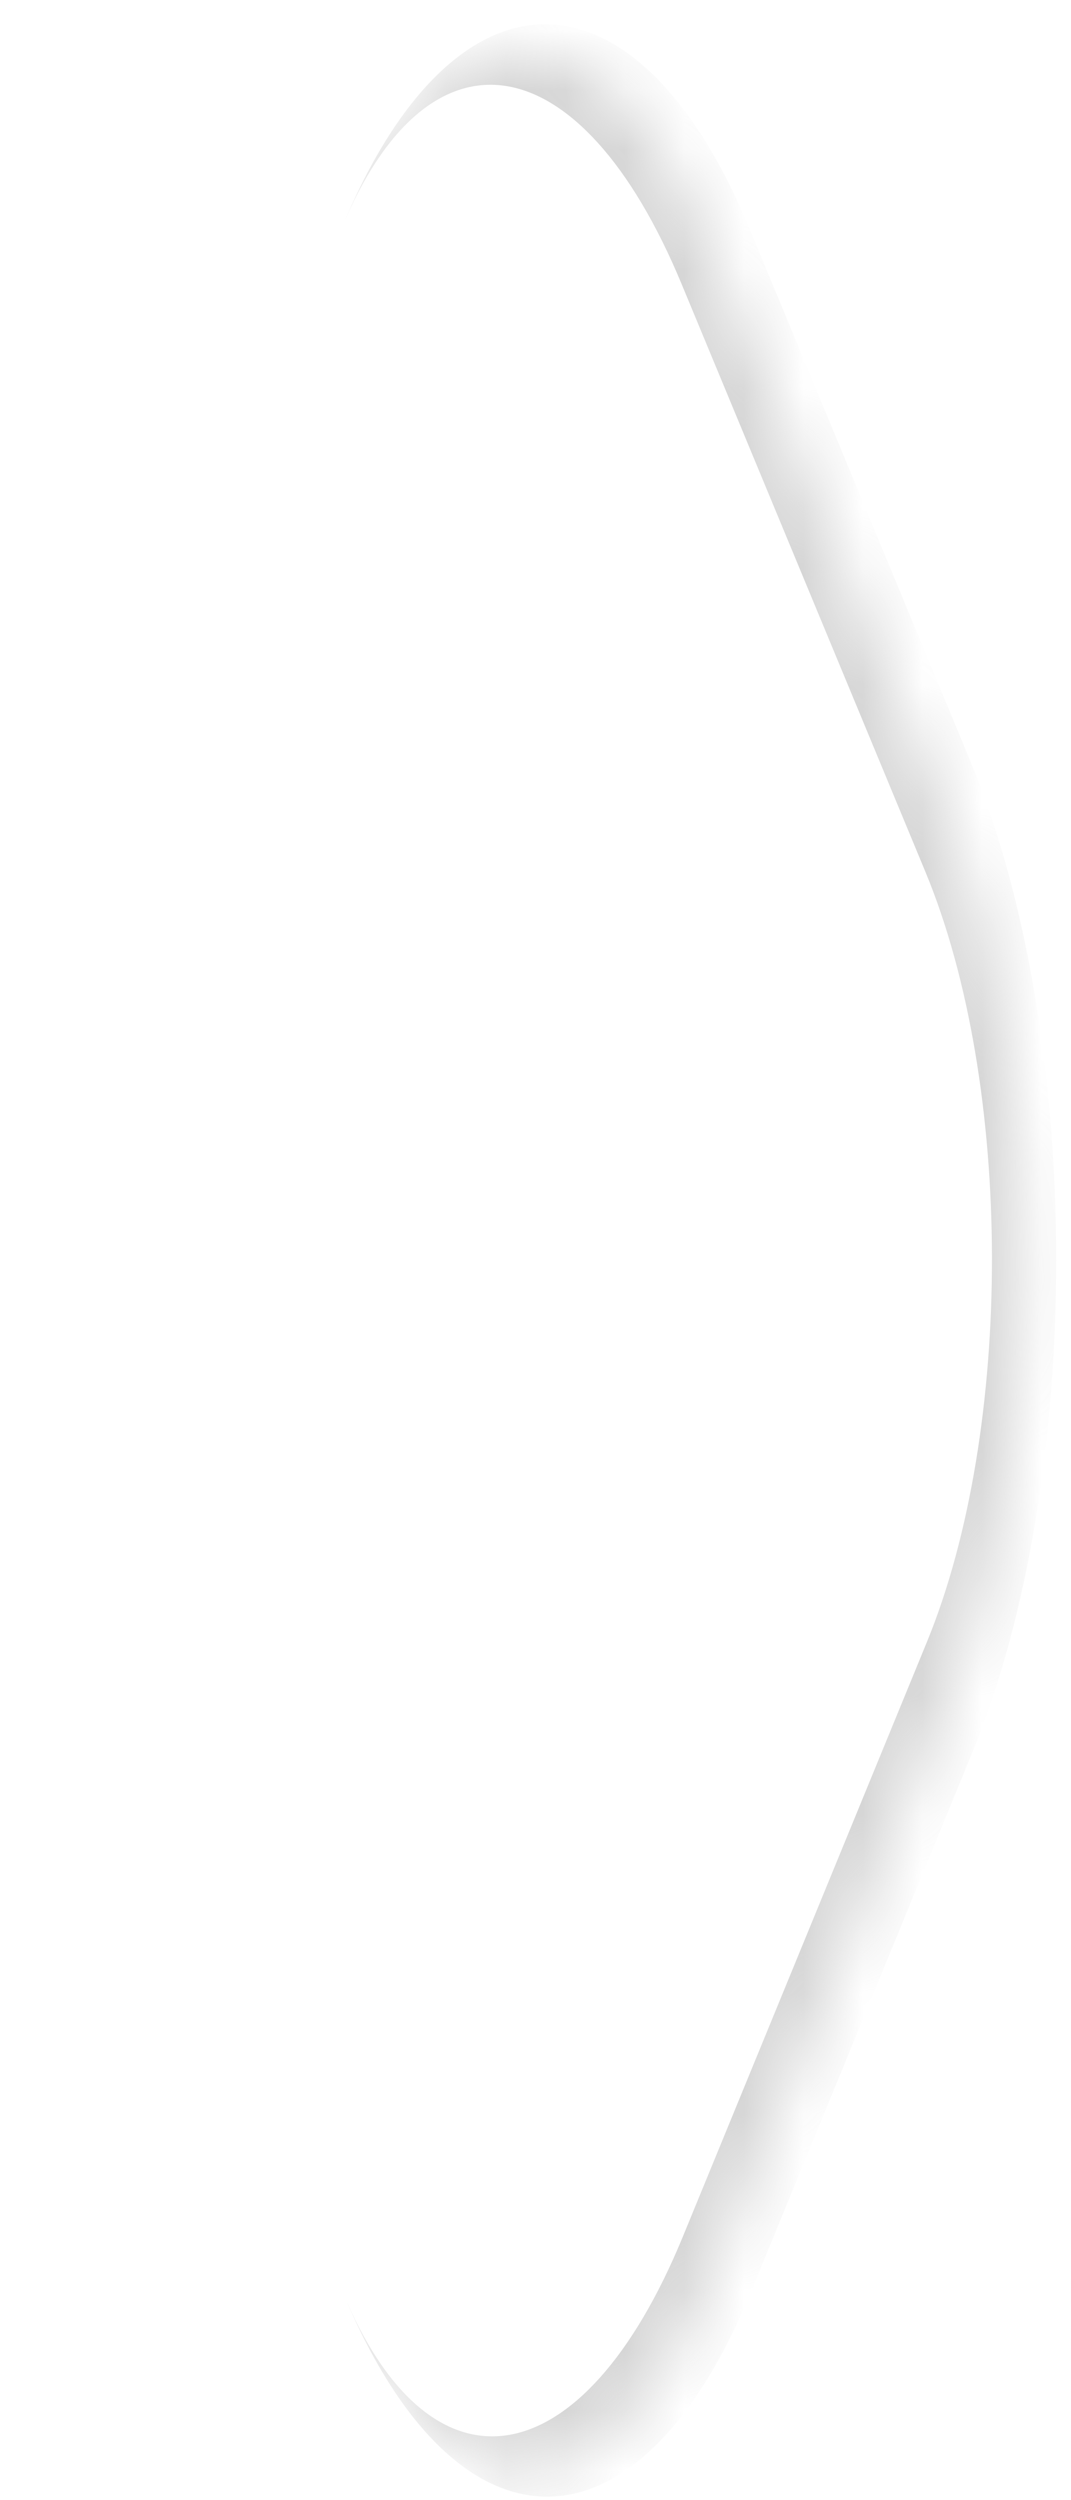 <svg width="18" height="42" viewBox="0 0 18 42" fill="none" xmlns="http://www.w3.org/2000/svg">
<mask id="path-1-inside-1_1068_1818" fill="white">
<path d="M5.731 3.86C7.41 -0.227 10.143 -0.232 11.836 3.848L15.933 13.721C17.626 17.802 17.639 24.423 15.96 28.51L11.863 38.49C10.184 42.578 7.451 42.583 5.758 38.502L1.661 28.629C-0.032 24.548 -0.045 17.927 1.633 13.84L5.731 3.86Z"/>
</mask>
<path d="M5.731 3.86C7.619 -0.738 10.694 -0.744 12.599 3.847L16.313 12.796C18.218 17.387 18.232 24.836 16.344 29.434L15.577 27.587C17.046 24.011 17.035 18.217 15.553 14.646L11.456 4.773C9.763 0.693 7.2 0.284 5.731 3.86ZM8.824 45.891L-1.405 21.24L8.824 45.891ZM-1.405 21.24L8.77 -3.541L-1.405 21.24ZM16.313 12.796C18.218 17.387 18.232 24.836 16.344 29.434L12.626 38.489C10.738 43.087 7.663 43.093 5.758 38.502C7.239 42.072 9.801 41.654 11.479 37.567L15.577 27.587C17.046 24.011 17.035 18.217 15.553 14.646L16.313 12.796Z" fill="#A2A2A2" fill-opacity="0.43" mask="url(#path-1-inside-1_1068_1818)"/>
</svg>
